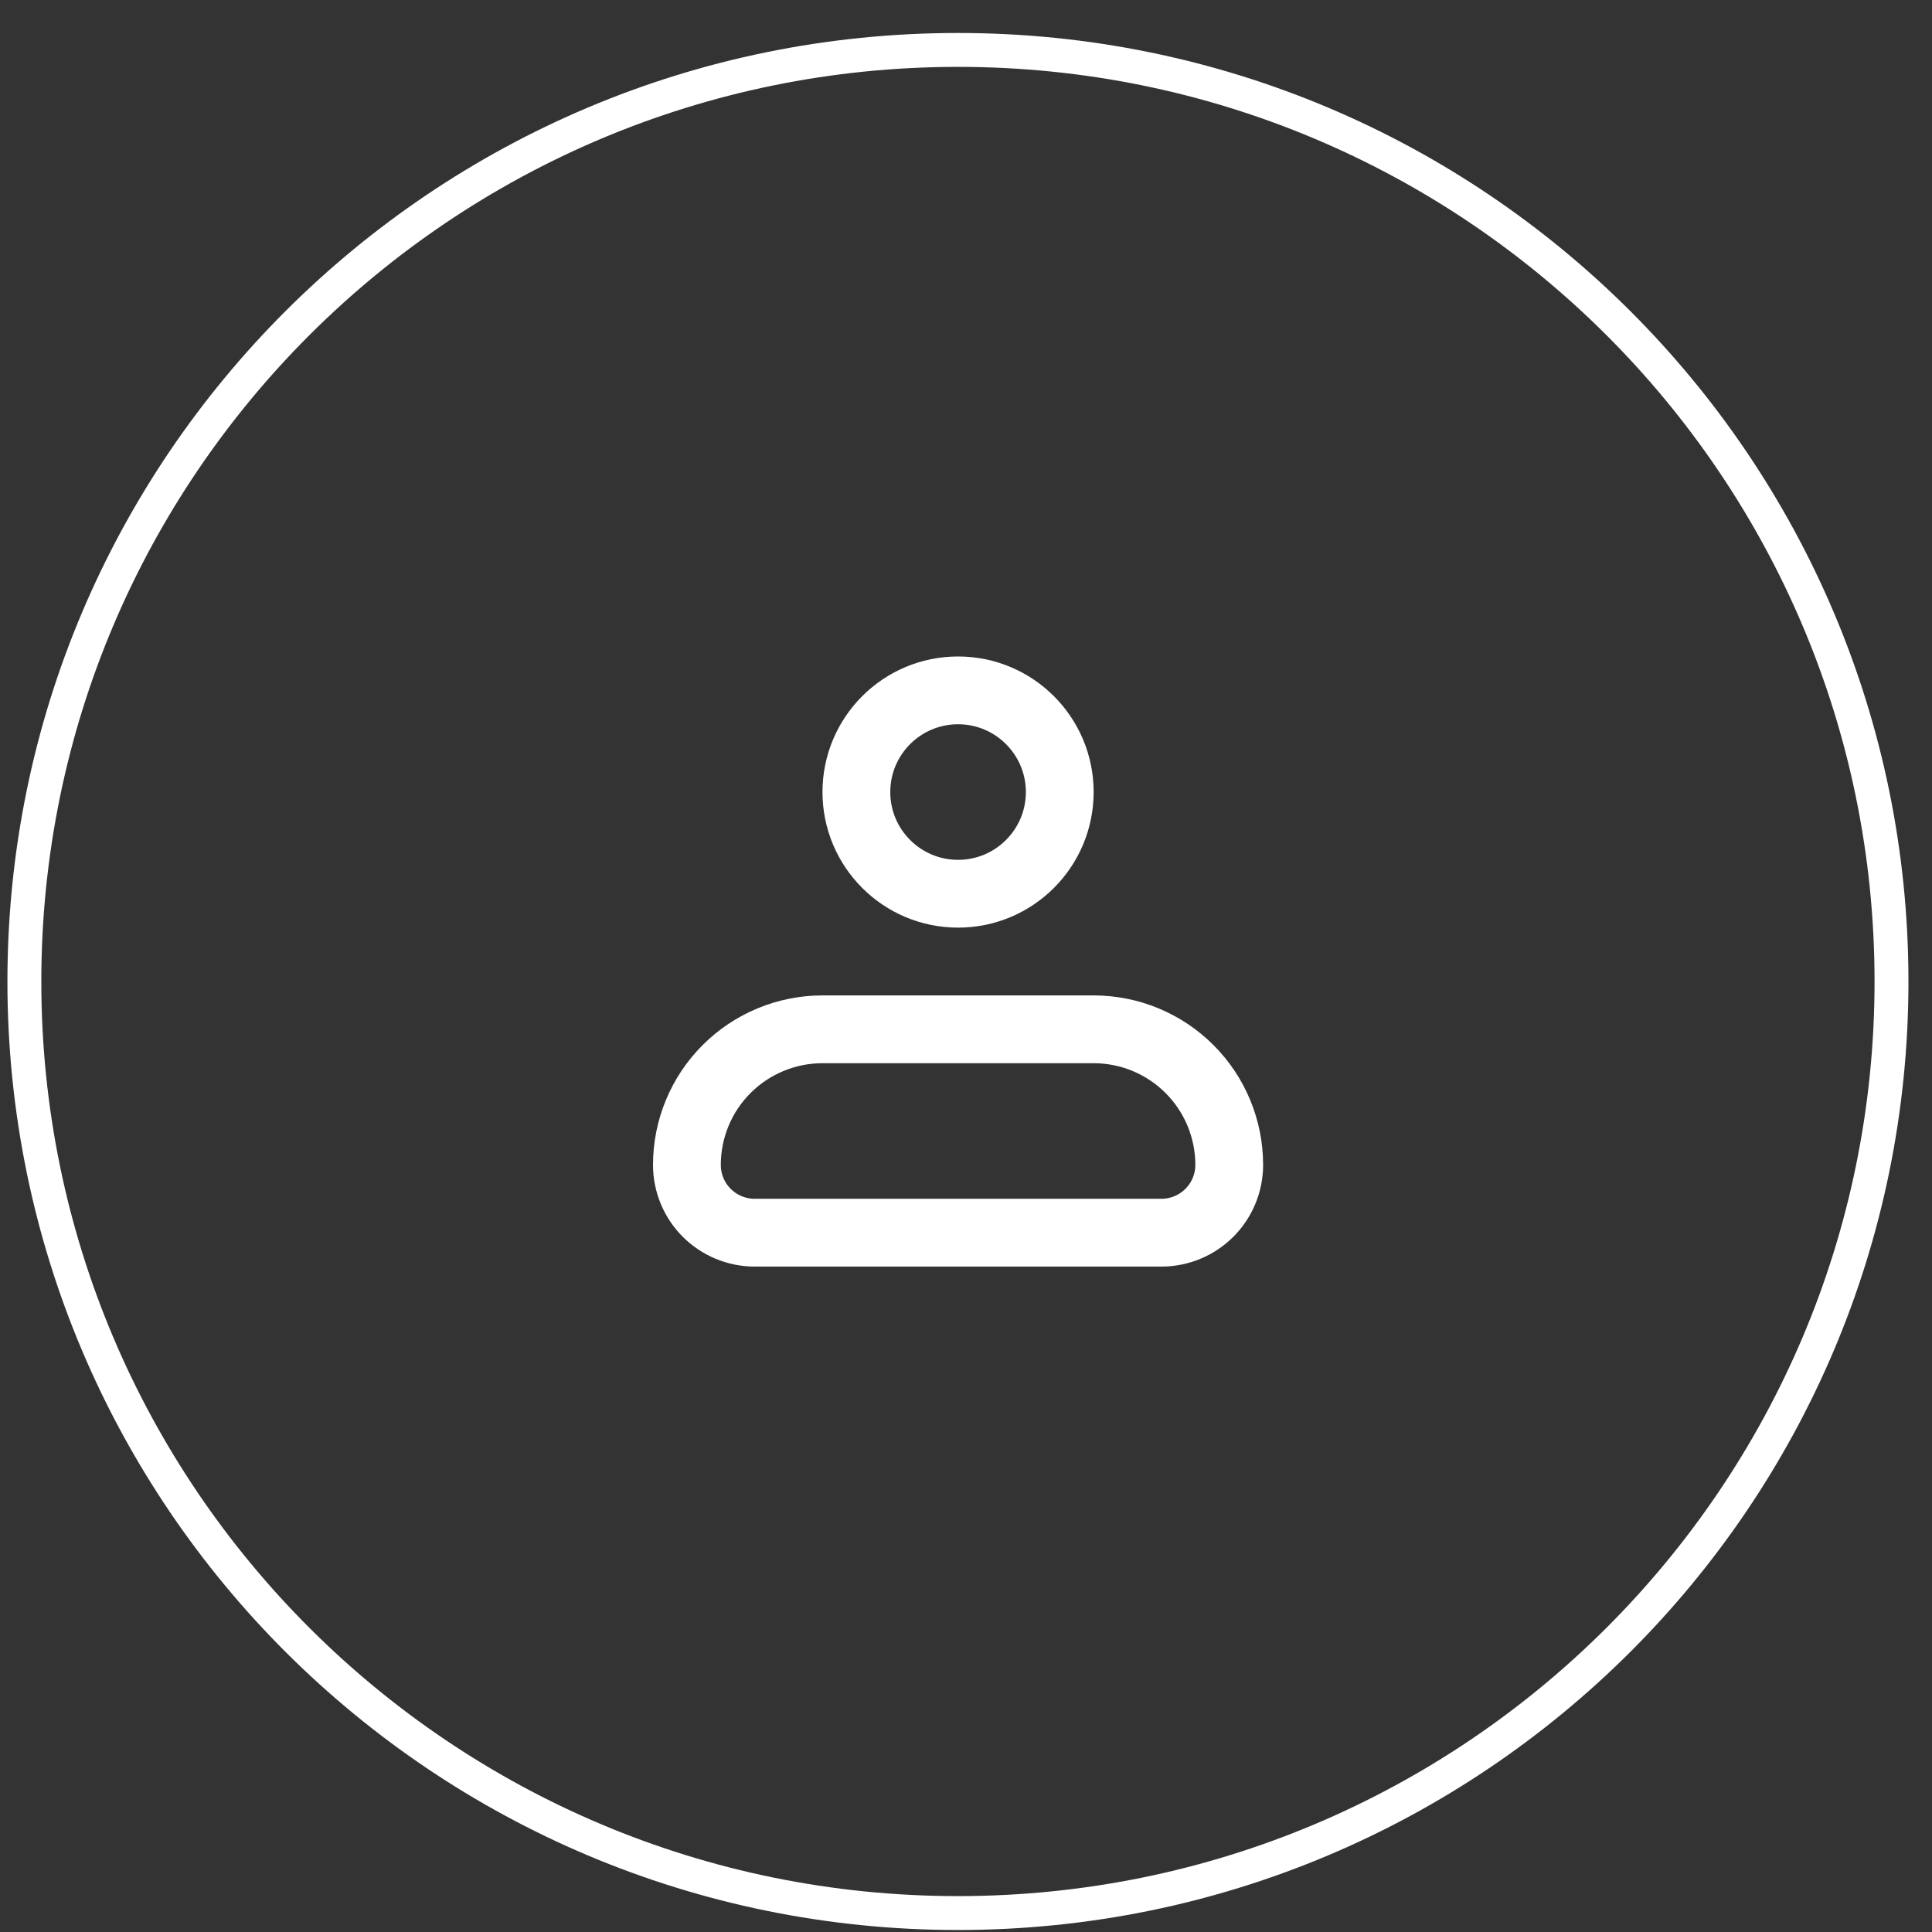 <svg width="57" height="57" viewBox="0 0 57 57" fill="none" xmlns="http://www.w3.org/2000/svg">
<rect x="0" y="0" width="57" height="57" fill="#333333" stroke="none"/>
<path d="M55.805 28.957C55.805 44.135 43.474 56.441 28.262 56.441C13.049 56.441 0.719 44.135 0.719 28.957C0.719 13.779 13.049 1.473 28.262 1.473C43.474 1.473 55.805 13.779 55.805 28.957Z" stroke="white"/>
<path d="M20.266 34.368C20.266 33.307 20.687 32.29 21.437 31.54C22.187 30.79 23.205 30.368 24.266 30.368H32.266C33.327 30.368 34.344 30.79 35.094 31.54C35.844 32.29 36.266 33.307 36.266 34.368C36.266 34.899 36.055 35.407 35.68 35.782C35.305 36.157 34.796 36.368 34.266 36.368H22.266C21.735 36.368 21.227 36.157 20.851 35.782C20.476 35.407 20.266 34.899 20.266 34.368Z" stroke="white" stroke-width="2" stroke-linejoin="round"/>
<path d="M28.266 26.368C29.922 26.368 31.266 25.025 31.266 23.368C31.266 21.711 29.922 20.368 28.266 20.368C26.609 20.368 25.266 21.711 25.266 23.368C25.266 25.025 26.609 26.368 28.266 26.368Z" stroke="white" stroke-width="2"/>
</svg>
